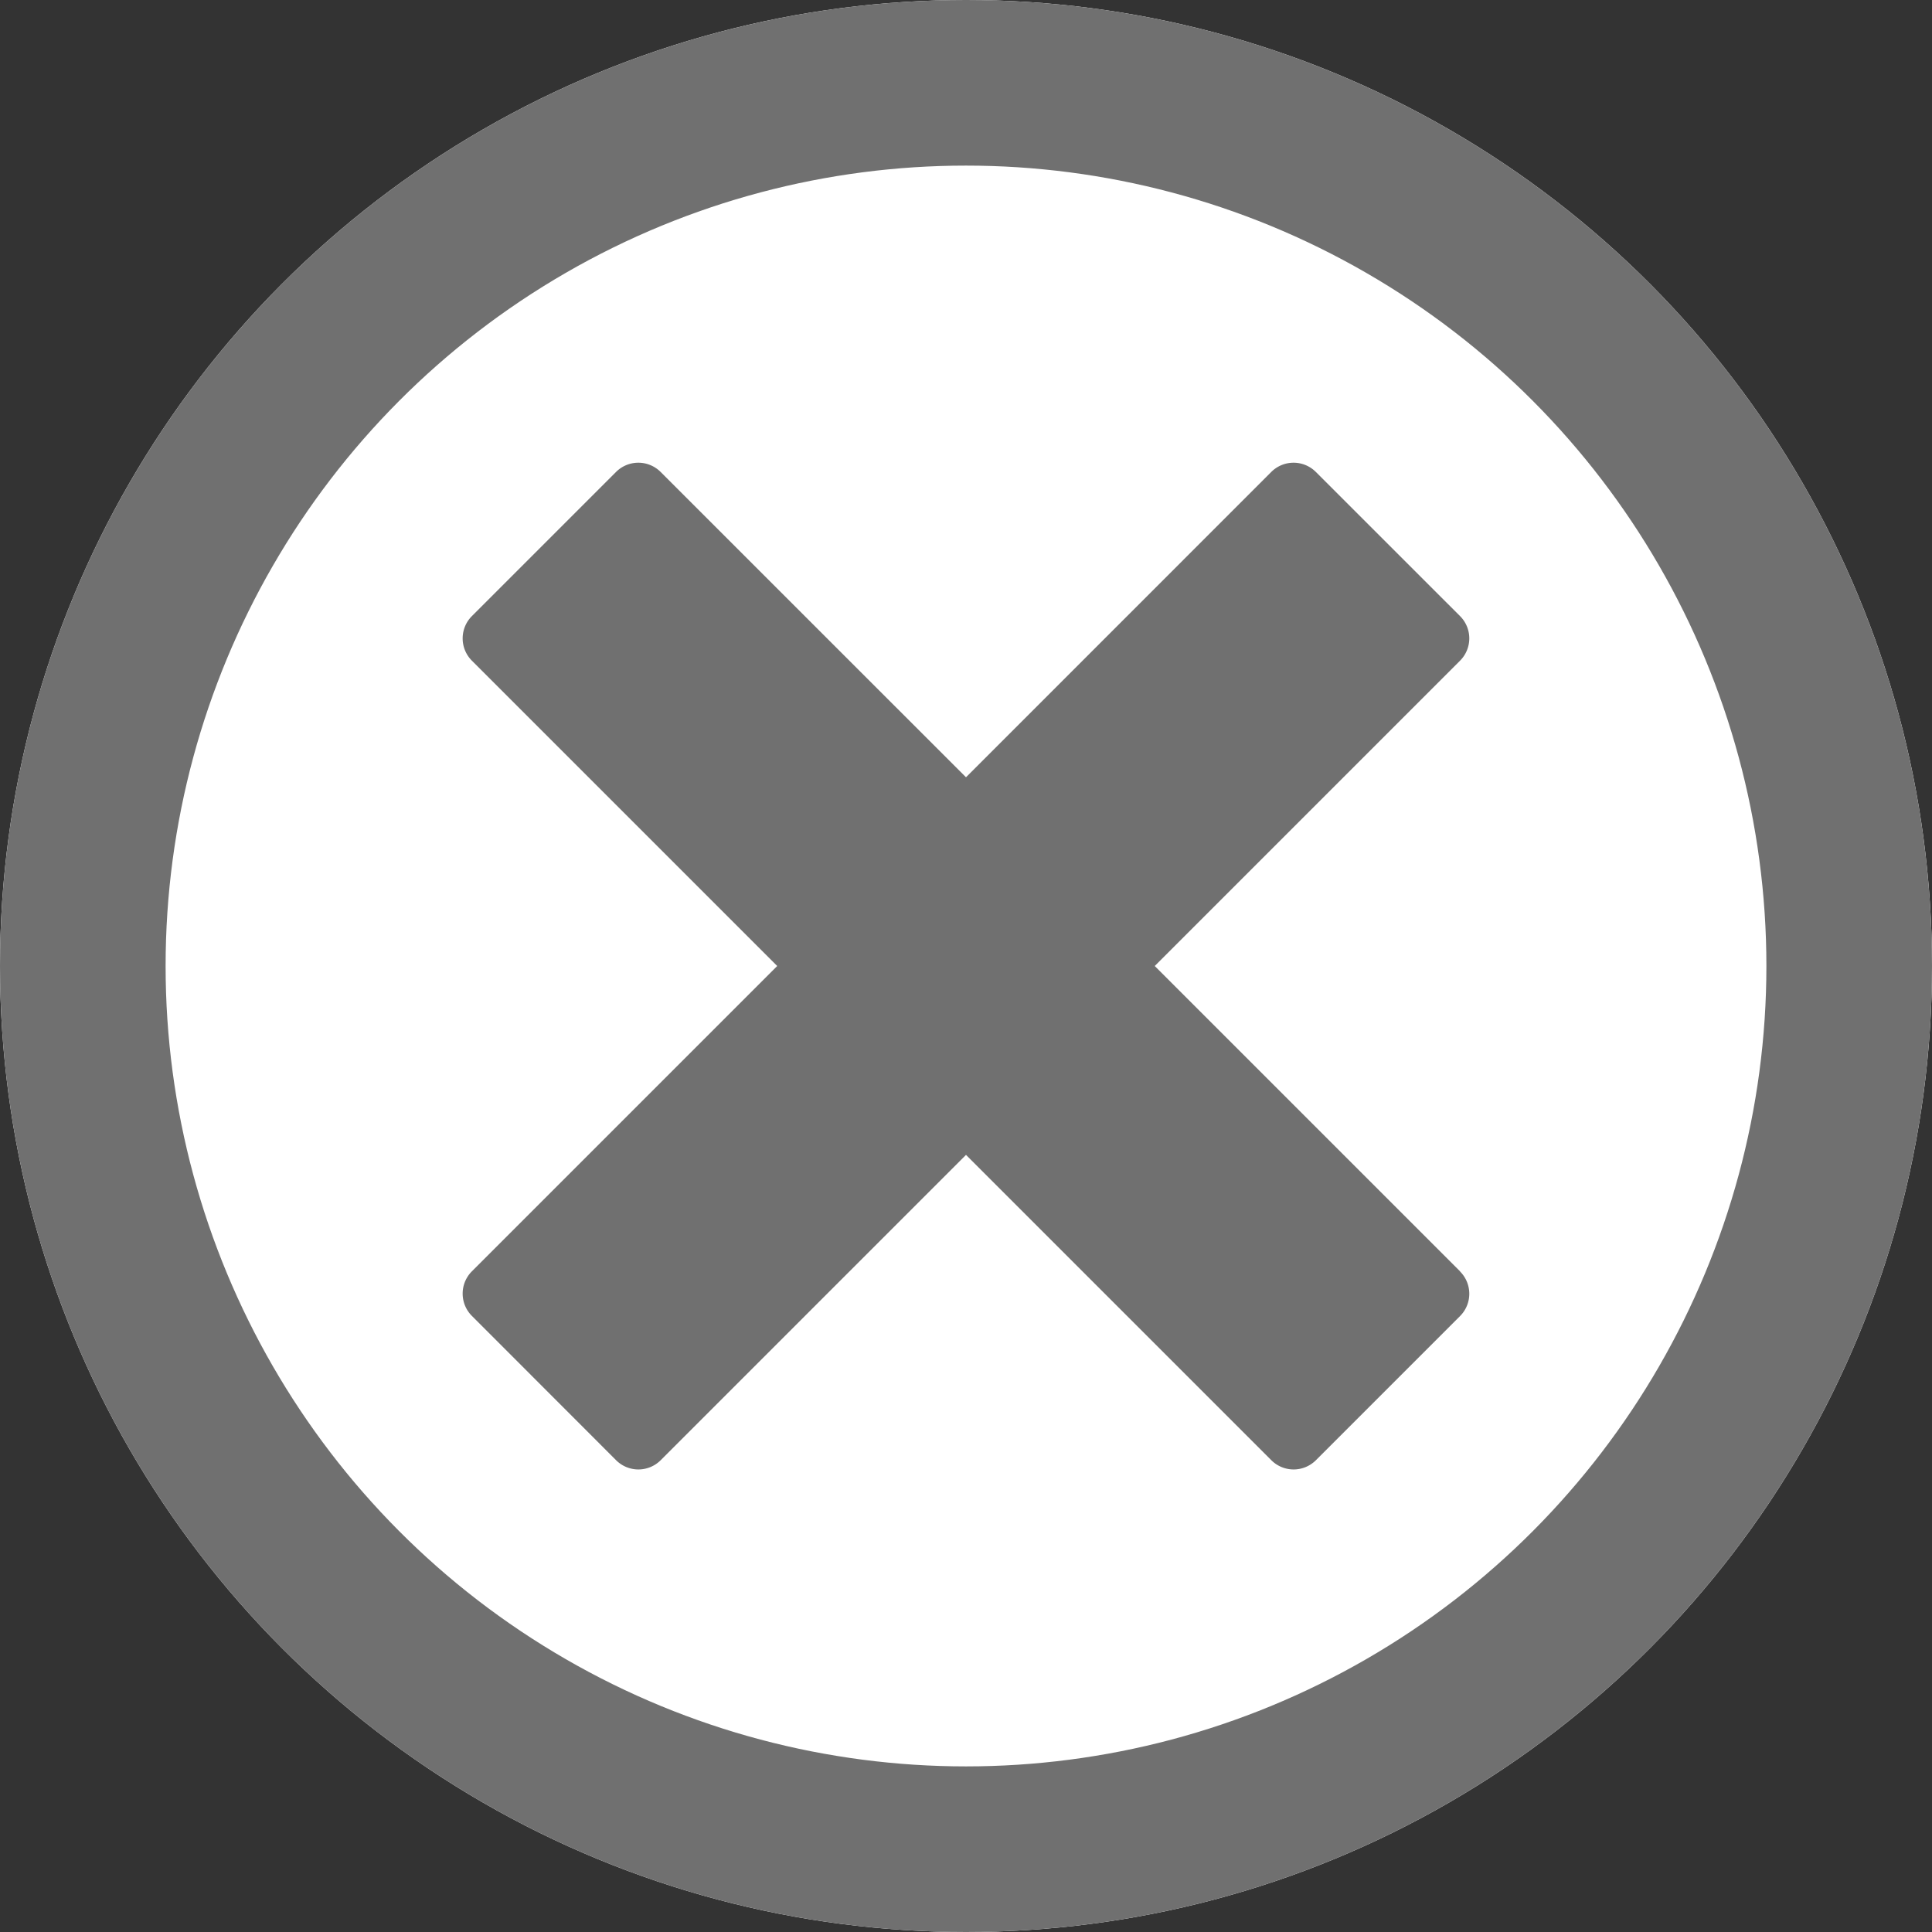 <svg xmlns="http://www.w3.org/2000/svg" width="35" height="35" viewBox="0 0 35 35">
  <rect x="0" y="0" width="35" height="35" fill="#333333" stroke="none"/>
  <g id="Gruppe_21" data-name="Gruppe 21" transform="translate(-247 -501)">
    <g id="Ellipse_2" data-name="Ellipse 2" transform="translate(247 501)" fill="#fff" stroke="#707070" stroke-width="3">
      <circle cx="17.5" cy="17.5" r="17.5" stroke="none"/>
      <circle cx="17.5" cy="17.5" r="16" fill="none"/>
    </g>
    <path id="Icon_metro-cross" data-name="Icon metro-cross" d="M20.64,16.578h0l-5.532-5.532L20.64,5.514h0a.571.571,0,0,0,0-.806L18.026,2.095a.571.571,0,0,0-.806,0h0L11.689,7.627,6.156,2.095h0a.571.571,0,0,0-.806,0L2.737,4.708a.571.571,0,0,0,0,.806h0l5.532,5.532L2.737,16.578h0a.571.571,0,0,0,0,.806L5.351,20a.571.571,0,0,0,.806,0h0l5.532-5.532L17.221,20h0a.571.571,0,0,0,.806,0l2.613-2.613a.571.571,0,0,0,0-.806Z" transform="translate(252.811 507.454)" fill="#707070"/>
  </g>
</svg>
